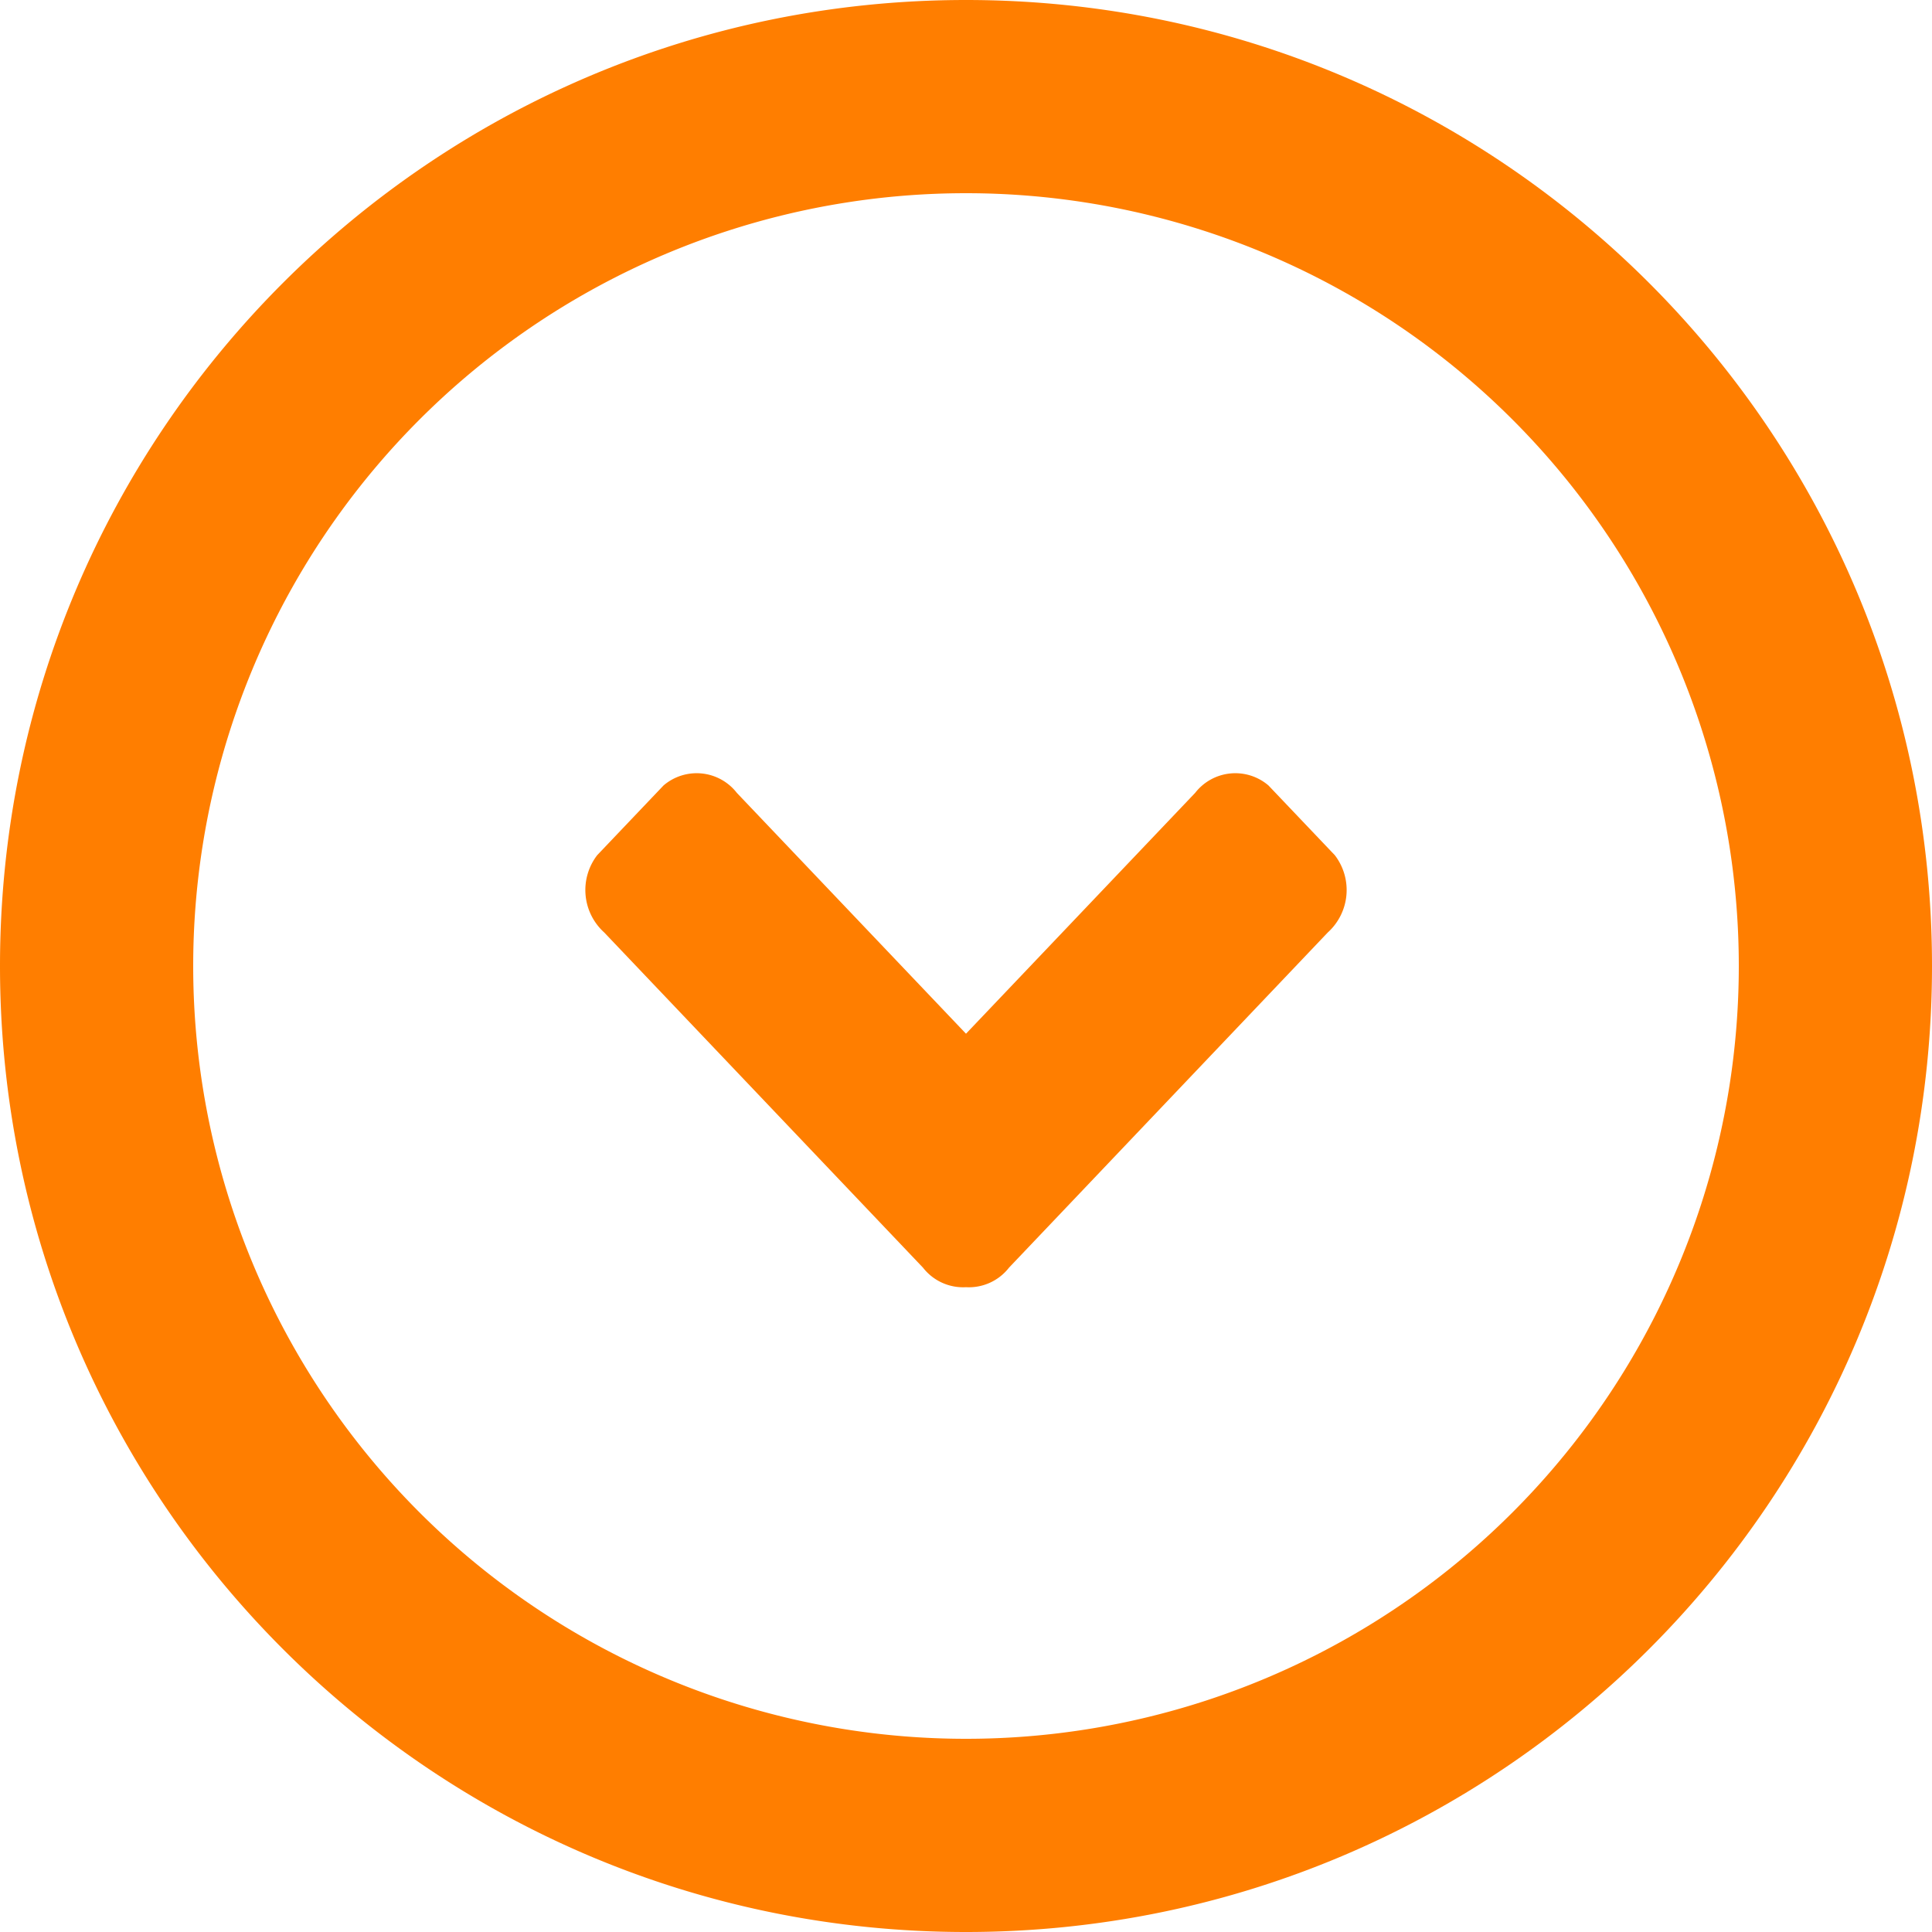 <svg xmlns="http://www.w3.org/2000/svg" width="20" height="20" viewBox="0 0 20 20"><path fill="#FF7E00" fill-rule="evenodd" d="M10 0c5.523 0 10 4.477 10 10s-4.477 10-10 10S0 15.523 0 10 4.477 0 10 0zm0 10.701l2.372-2.493a.527.527 0 0 1 .759-.077l.687.722a.592.592 0 0 1-.073.8l-3.3 3.47a.526.526 0 0 1-.445.202.526.526 0 0 1-.445-.202l-3.3-3.47a.592.592 0 0 1-.073-.8l.687-.722a.527.527 0 0 1 .759.077L10 10.701zM10 2a8 8 0 1 1 0 16 8 8 0 0 1 0-16z"/></svg>